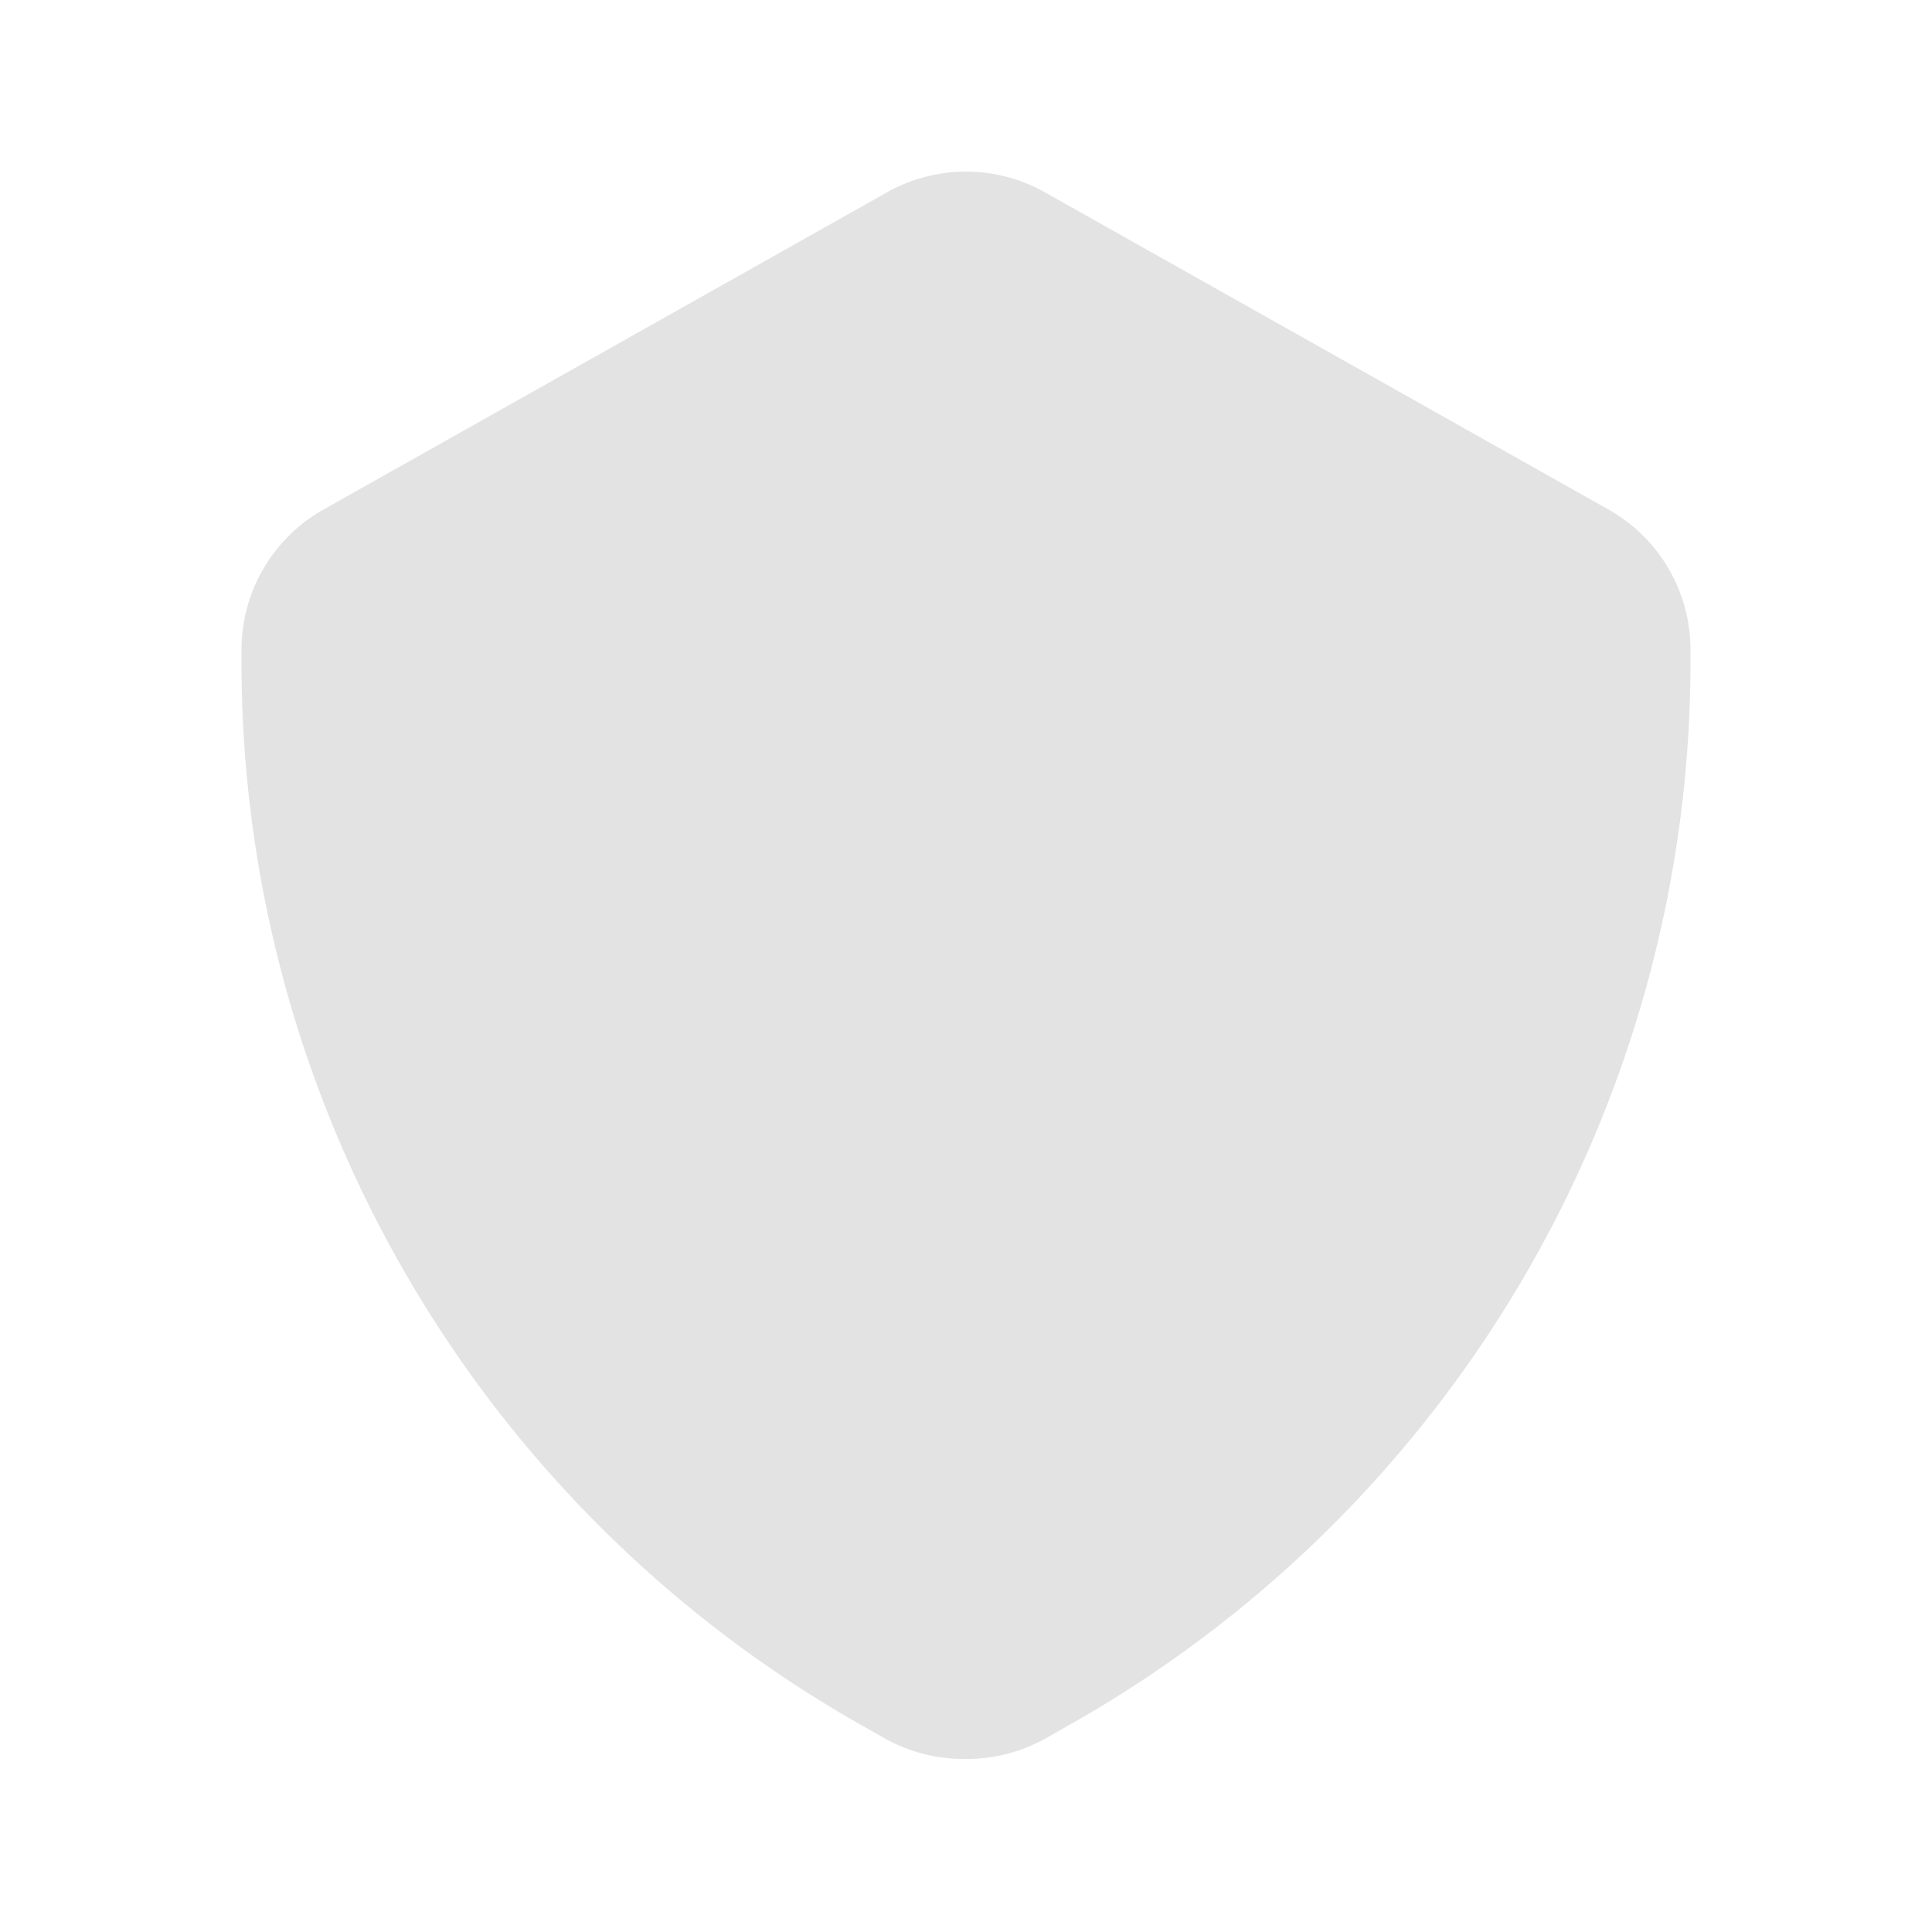 <?xml version="1.0" standalone="no"?><!DOCTYPE svg PUBLIC "-//W3C//DTD SVG 1.1//EN" "http://www.w3.org/Graphics/SVG/1.1/DTD/svg11.dtd"><svg t="1747880877486" class="icon" viewBox="0 0 1024 1024" version="1.1" xmlns="http://www.w3.org/2000/svg" p-id="17118" xmlns:xlink="http://www.w3.org/1999/xlink" width="24" height="24"><path d="M512 932.267a85.333 85.333 0 0 1-42.667-10.667l-12.8-7.253A647.253 647.253 0 0 1 128 351.147v-5.973a85.333 85.333 0 0 1 42.667-74.667l298.667-168.107a85.333 85.333 0 0 1 85.333 0l298.667 168.107a85.333 85.333 0 0 1 42.667 74.667v5.973a647.253 647.253 0 0 1-329.387 563.2l-12.8 7.253a85.333 85.333 0 0 1-41.813 10.667z" p-id="17119" fill="#e3e3e3"></path></svg>